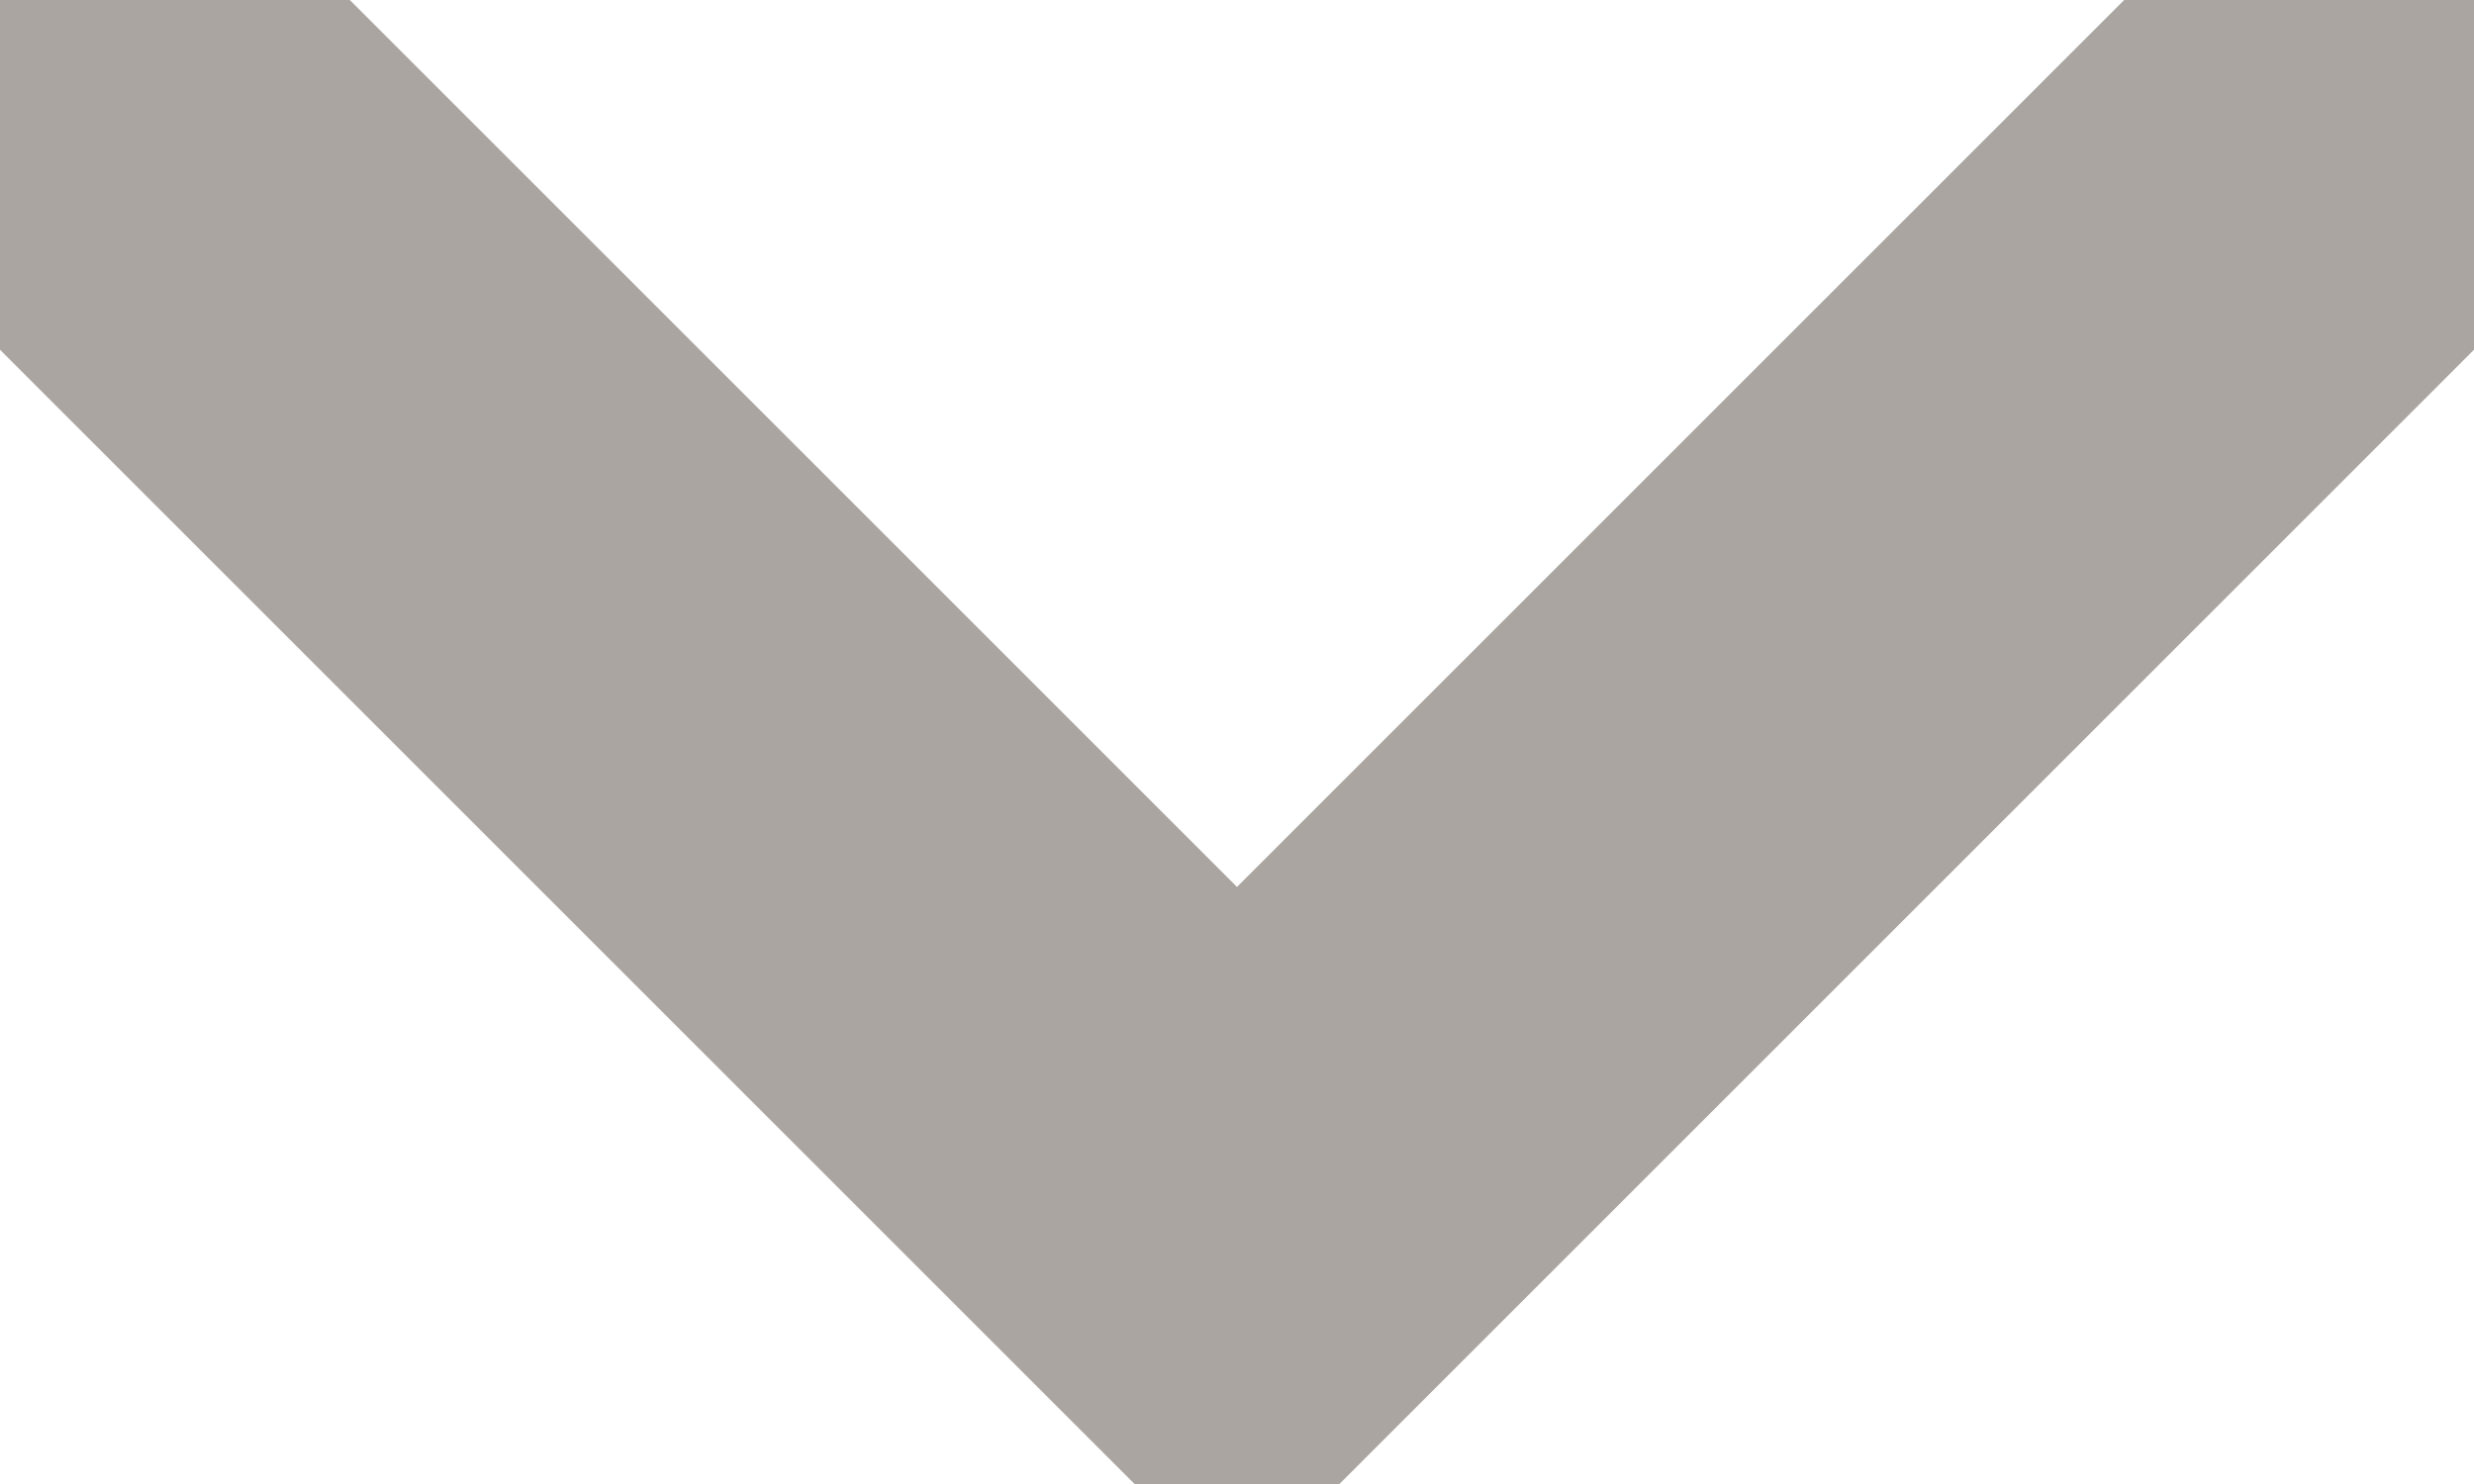<?xml version="1.0" encoding="utf-8"?>
<!-- Generator: Adobe Illustrator 17.0.0, SVG Export Plug-In . SVG Version: 6.00 Build 0)  -->
<!DOCTYPE svg PUBLIC "-//W3C//DTD SVG 1.1//EN" "http://www.w3.org/Graphics/SVG/1.1/DTD/svg11.dtd">
<svg version="1.1" id="Layer_1" xmlns="http://www.w3.org/2000/svg" xmlns:xlink="http://www.w3.org/1999/xlink" x="0px" y="0px"
	 width="10px" height="6px" viewBox="0 0 10 6" enable-background="new 0 0 10 6" xml:space="preserve">
<path fill-rule="evenodd" clip-rule="evenodd" fill="#AAA5A0" d="M5,6H4.586L0,1.414V0h1.414L5,3.586L8.586,0H10v1.414L5.414,6H5
	L5,6L5,6L5,6L5,6L5,6z"/>
</svg>

